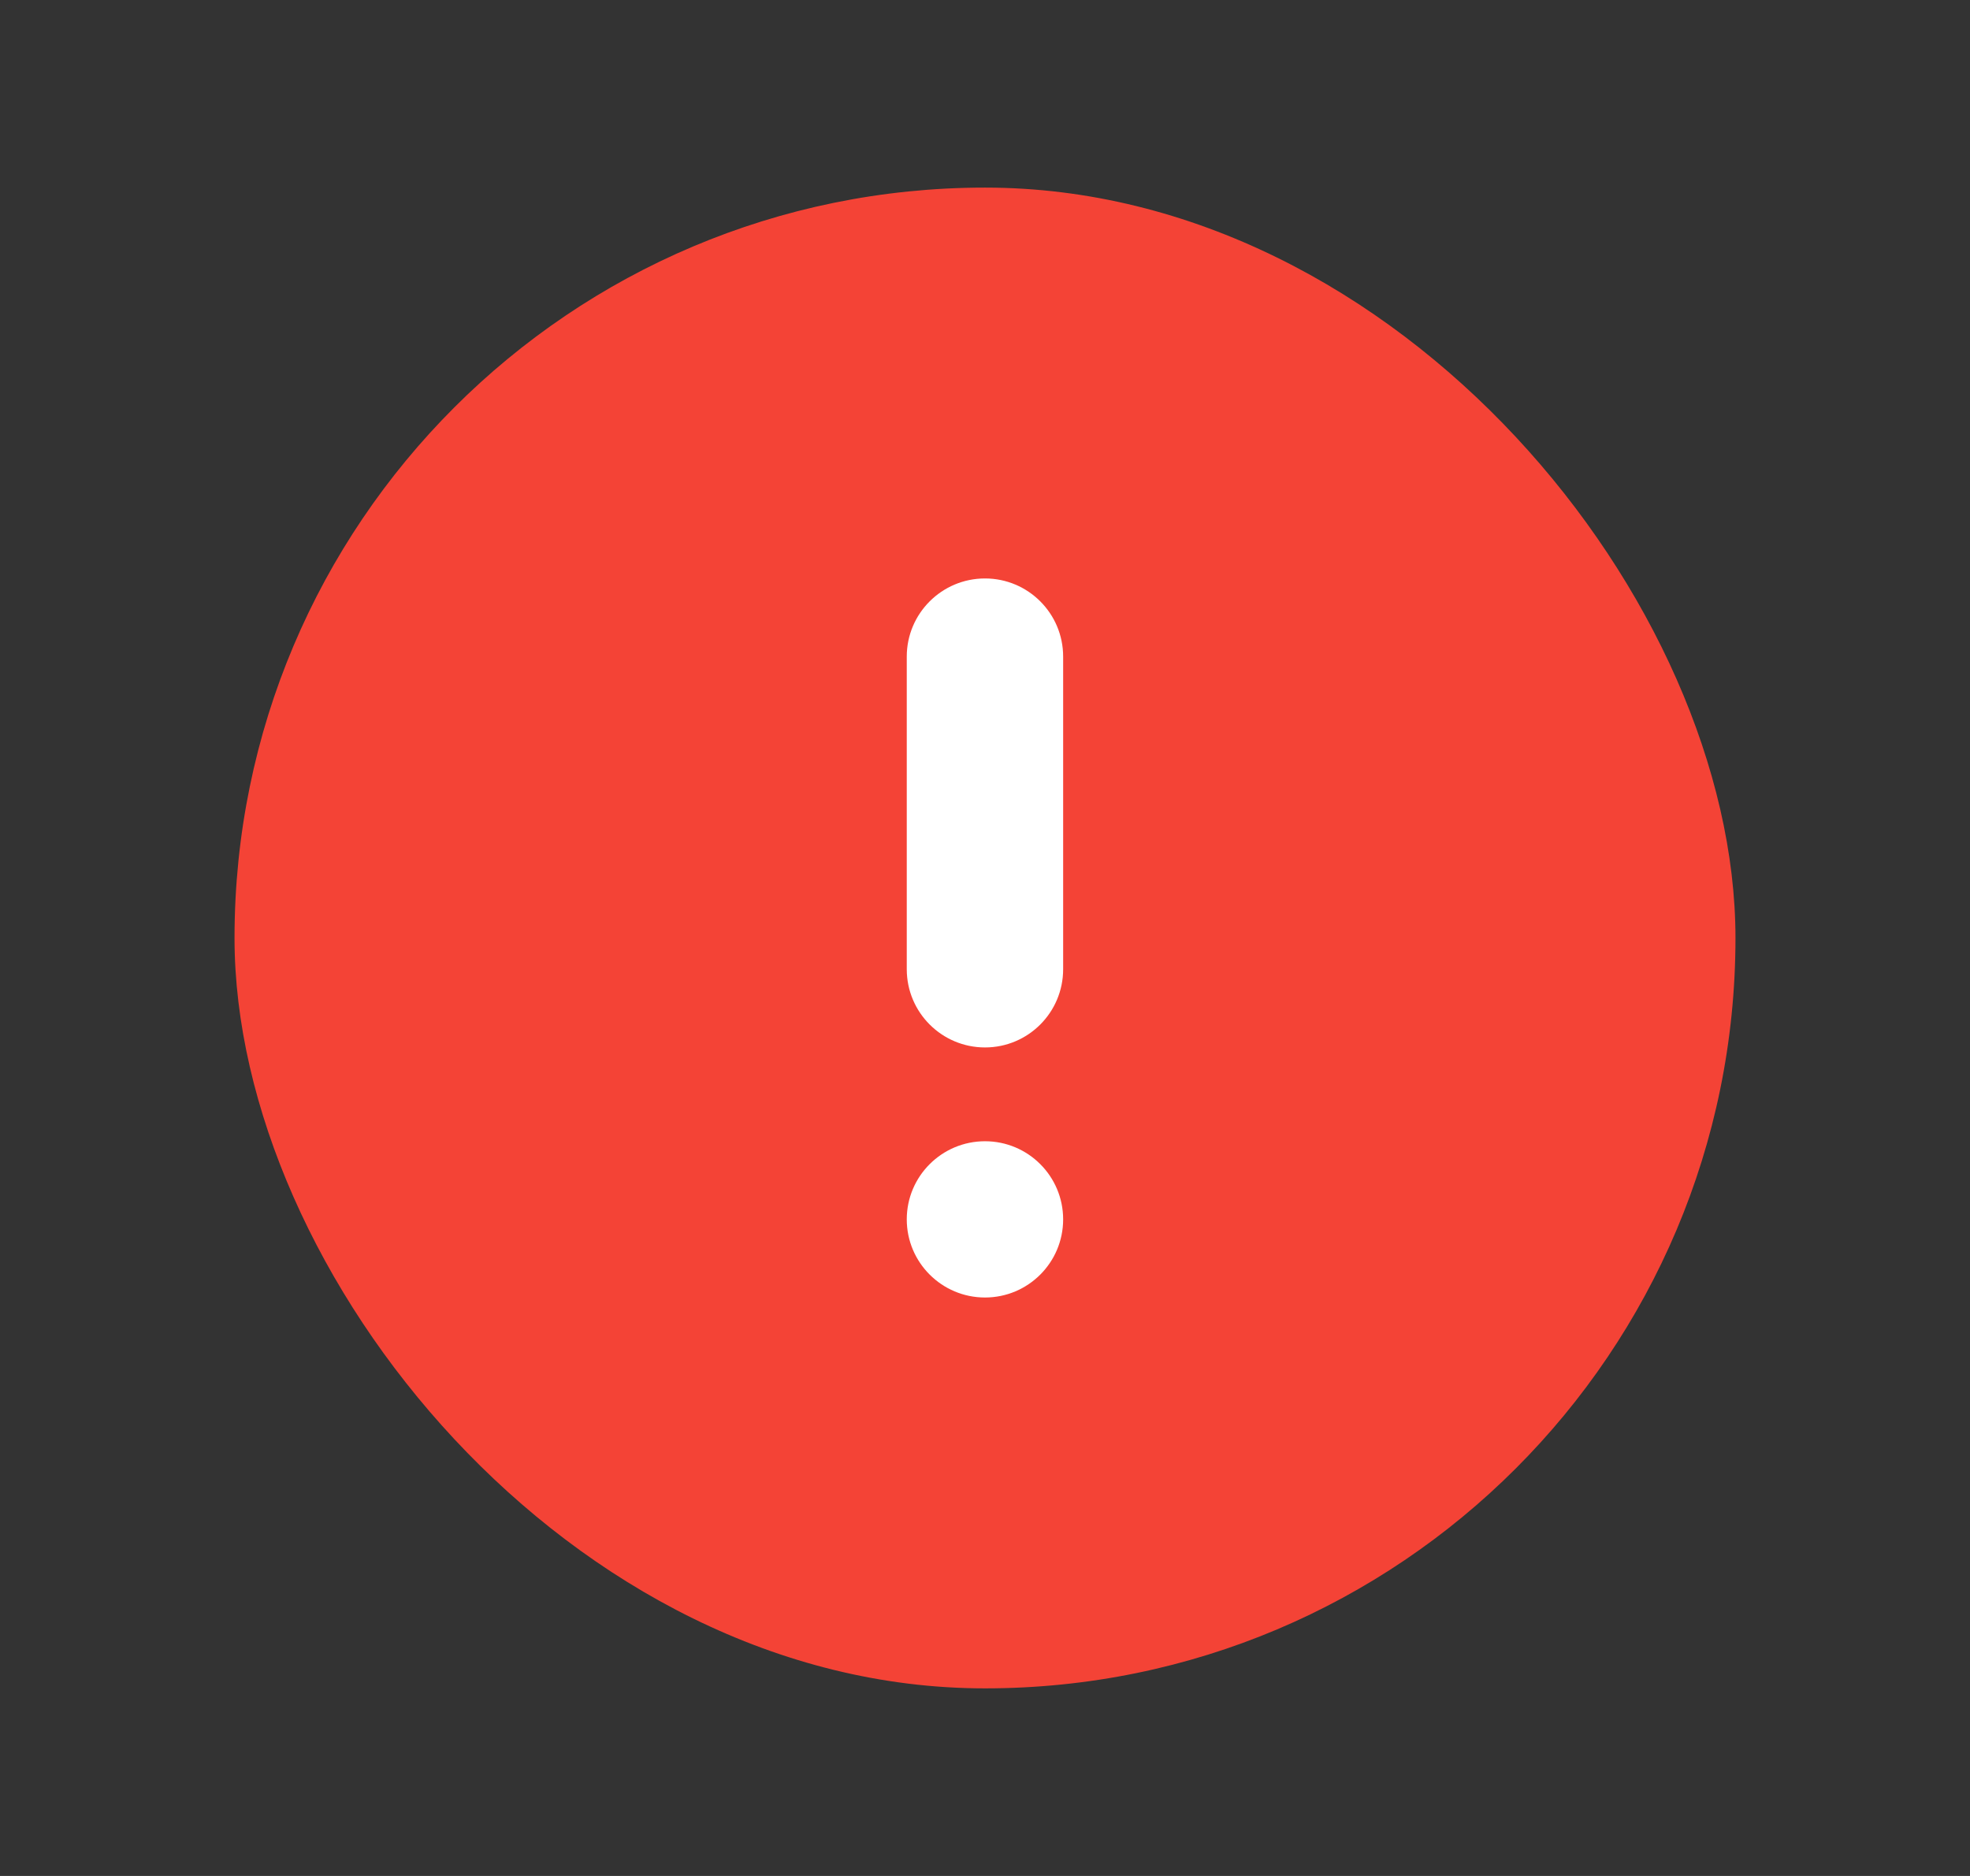 <svg width="21" height="20" viewBox="0 0 21 20" fill="none" xmlns="http://www.w3.org/2000/svg">
<rect x="0" y="0" width="21" height="20" fill="#333333" stroke="none"/>
<rect x="2.5" y="2" width="16" height="16" rx="8" fill="#F44336"/>
<path fill-rule="evenodd" clip-rule="evenodd" d="M10.5 6.167C10.04 6.167 9.666 6.54 9.666 7V10.333C9.666 10.794 10.04 11.167 10.5 11.167C10.96 11.167 11.333 10.794 11.333 10.333V7C11.333 6.54 10.96 6.167 10.5 6.167ZM10.5 12.167C10.04 12.167 9.666 12.54 9.666 13C9.666 13.46 10.04 13.833 10.5 13.833C10.96 13.833 11.333 13.46 11.333 13C11.333 12.54 10.96 12.167 10.5 12.167Z" fill="white"/>
</svg>

